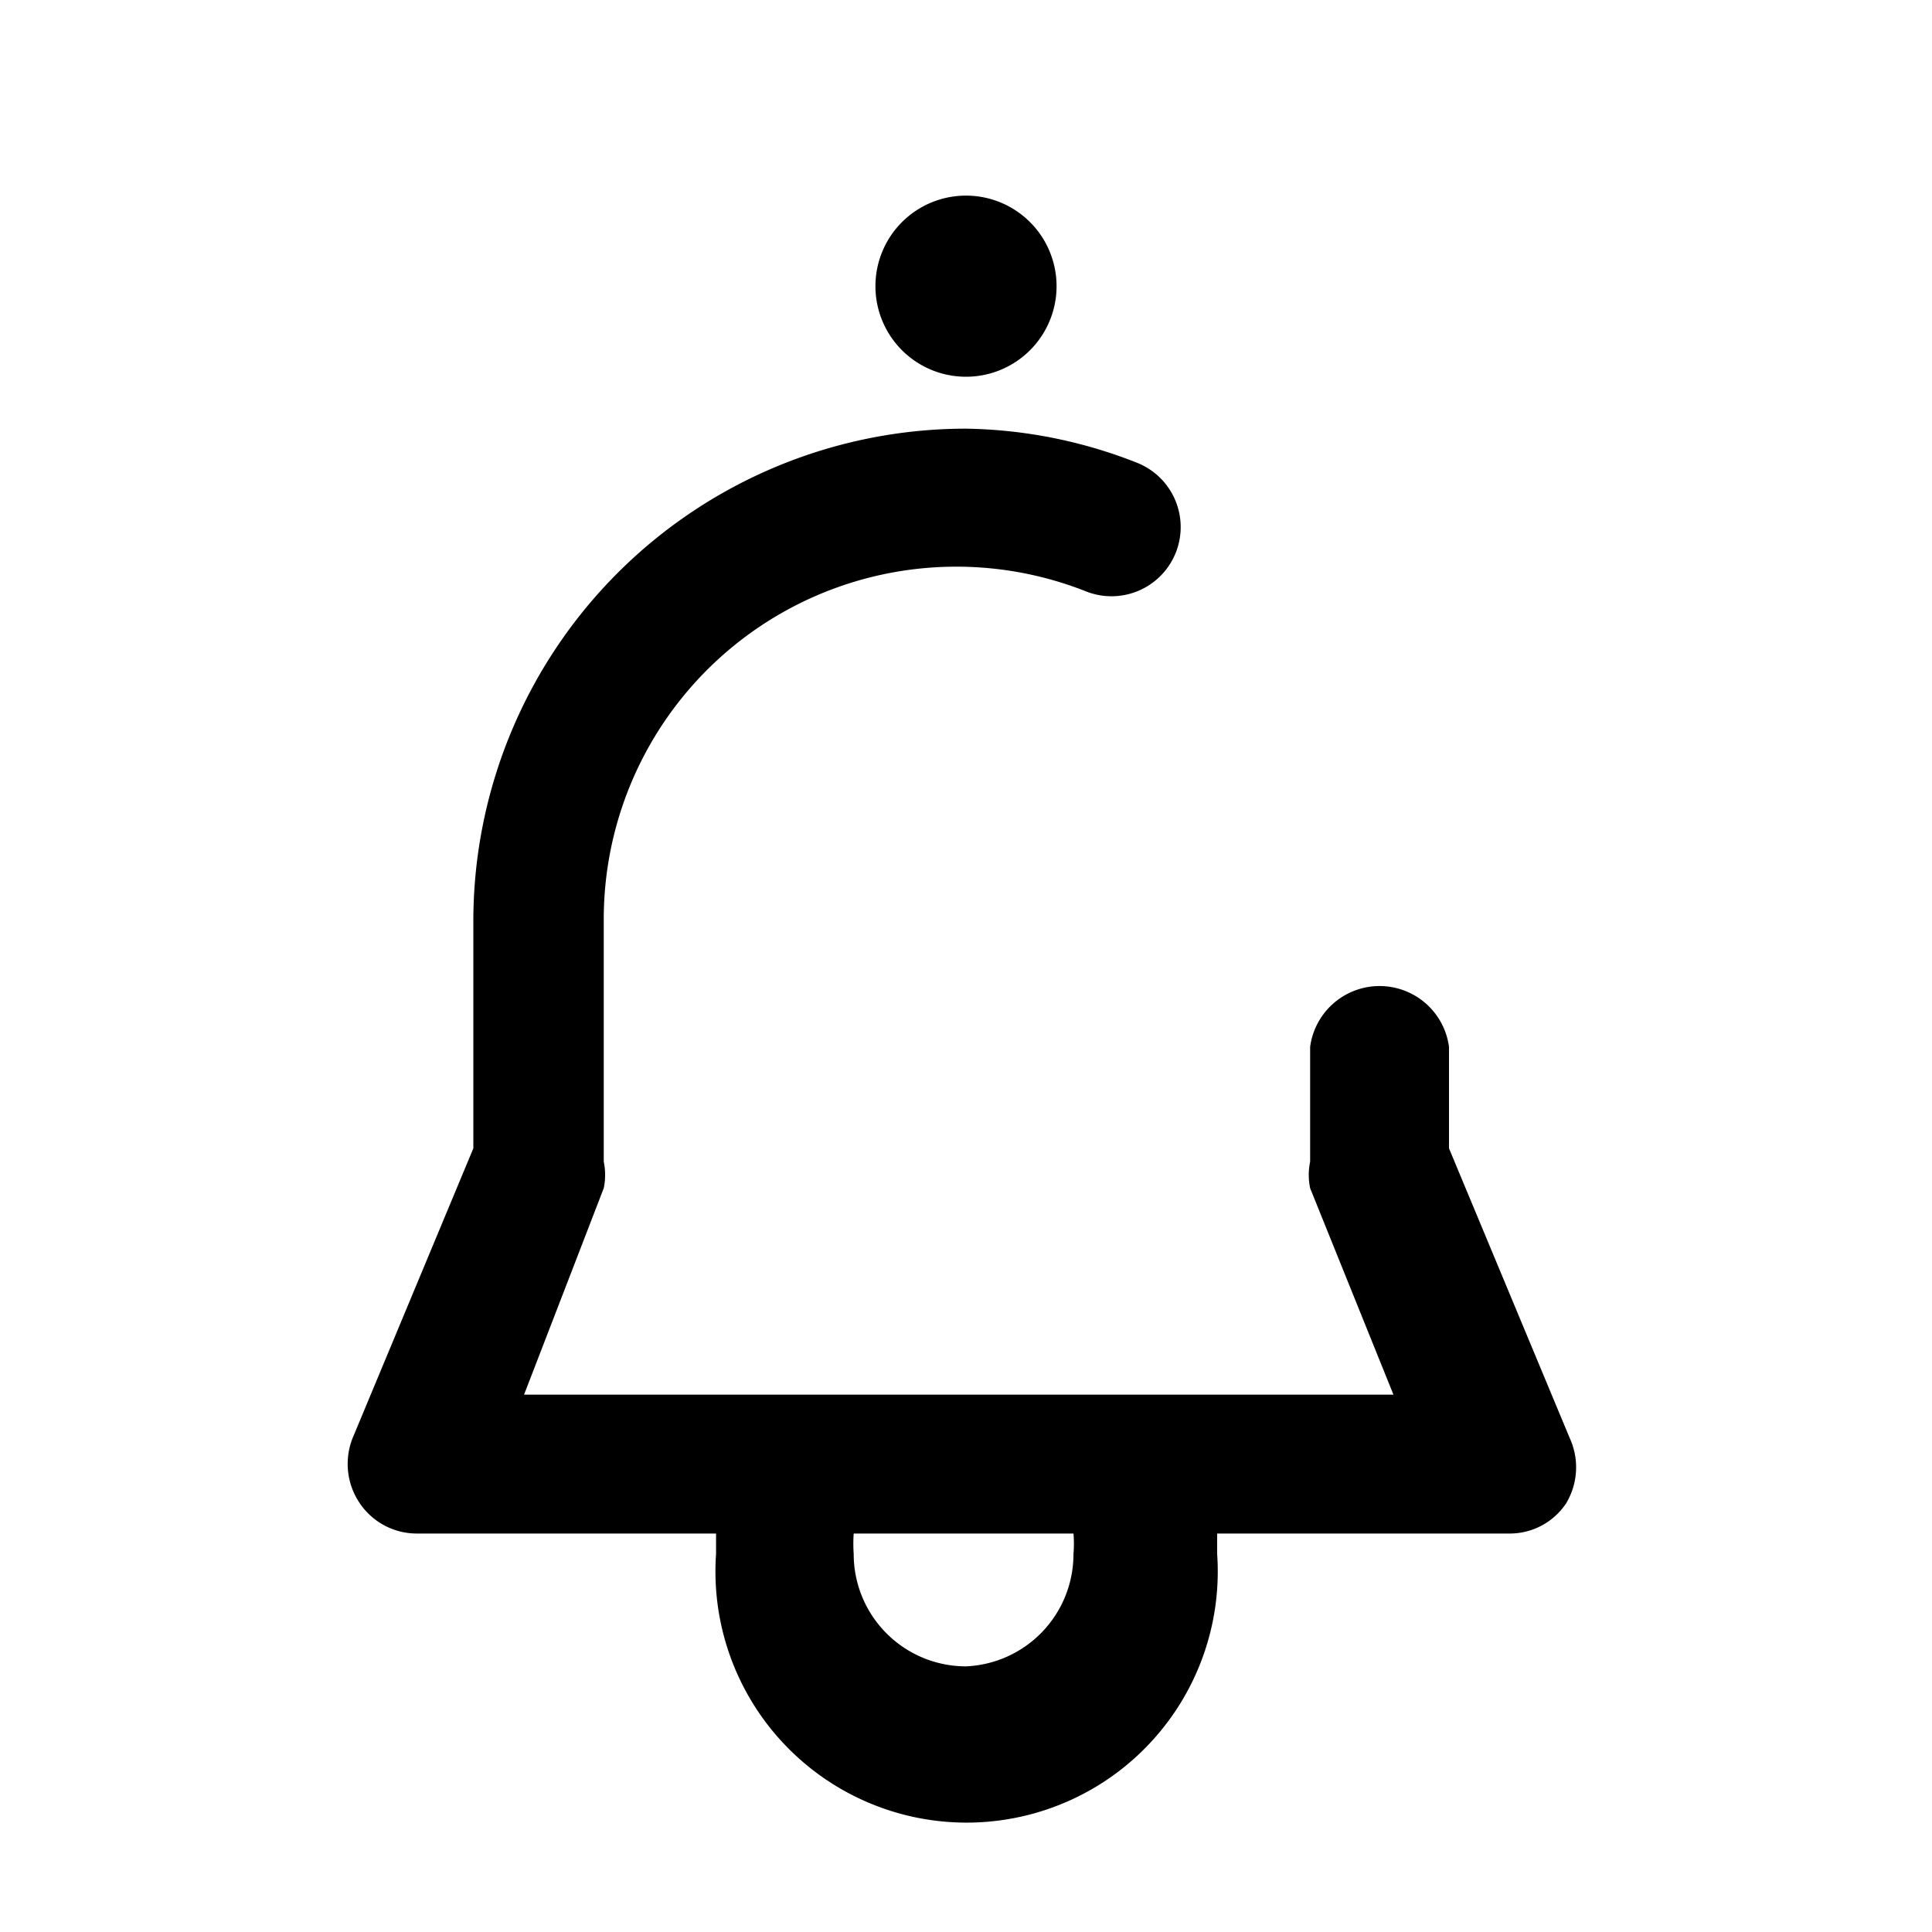 <svg xmlns="http://www.w3.org/2000/svg" viewBox="0 0 16 16">
  <path d="M8 3.12a.75.75 0 0 0 0-1.5.75.75 0 0 0 0 1.5Zm5 8.79-1-2.4v-.84a.58.58 0 0 0-1.15 0v.95a.54.54 0 0 0 0 .22l.69 1.71h-7.2L5 9.84a.54.54 0 0 0 0-.22v-2A2.92 2.92 0 0 1 9 4.9a.57.57 0 1 0 .41-1.07A4 4 0 0 0 8 3.55a4.08 4.08 0 0 0-4.08 4.07v1.89l-1 2.4a.58.58 0 0 0 .06.54.57.57 0 0 0 .48.25h2.47v.17a2.08 2.08 0 1 0 4.15 0s0-.11 0-.17h2.42a.56.56 0 0 0 .47-.25.58.58 0 0 0 .03-.54ZM8 13.8a.93.93 0 0 1-.93-.93 1.22 1.22 0 0 1 0-.17h1.82a1 1 0 0 1 0 .17.93.93 0 0 1-.89.93Z"/>
</svg>
